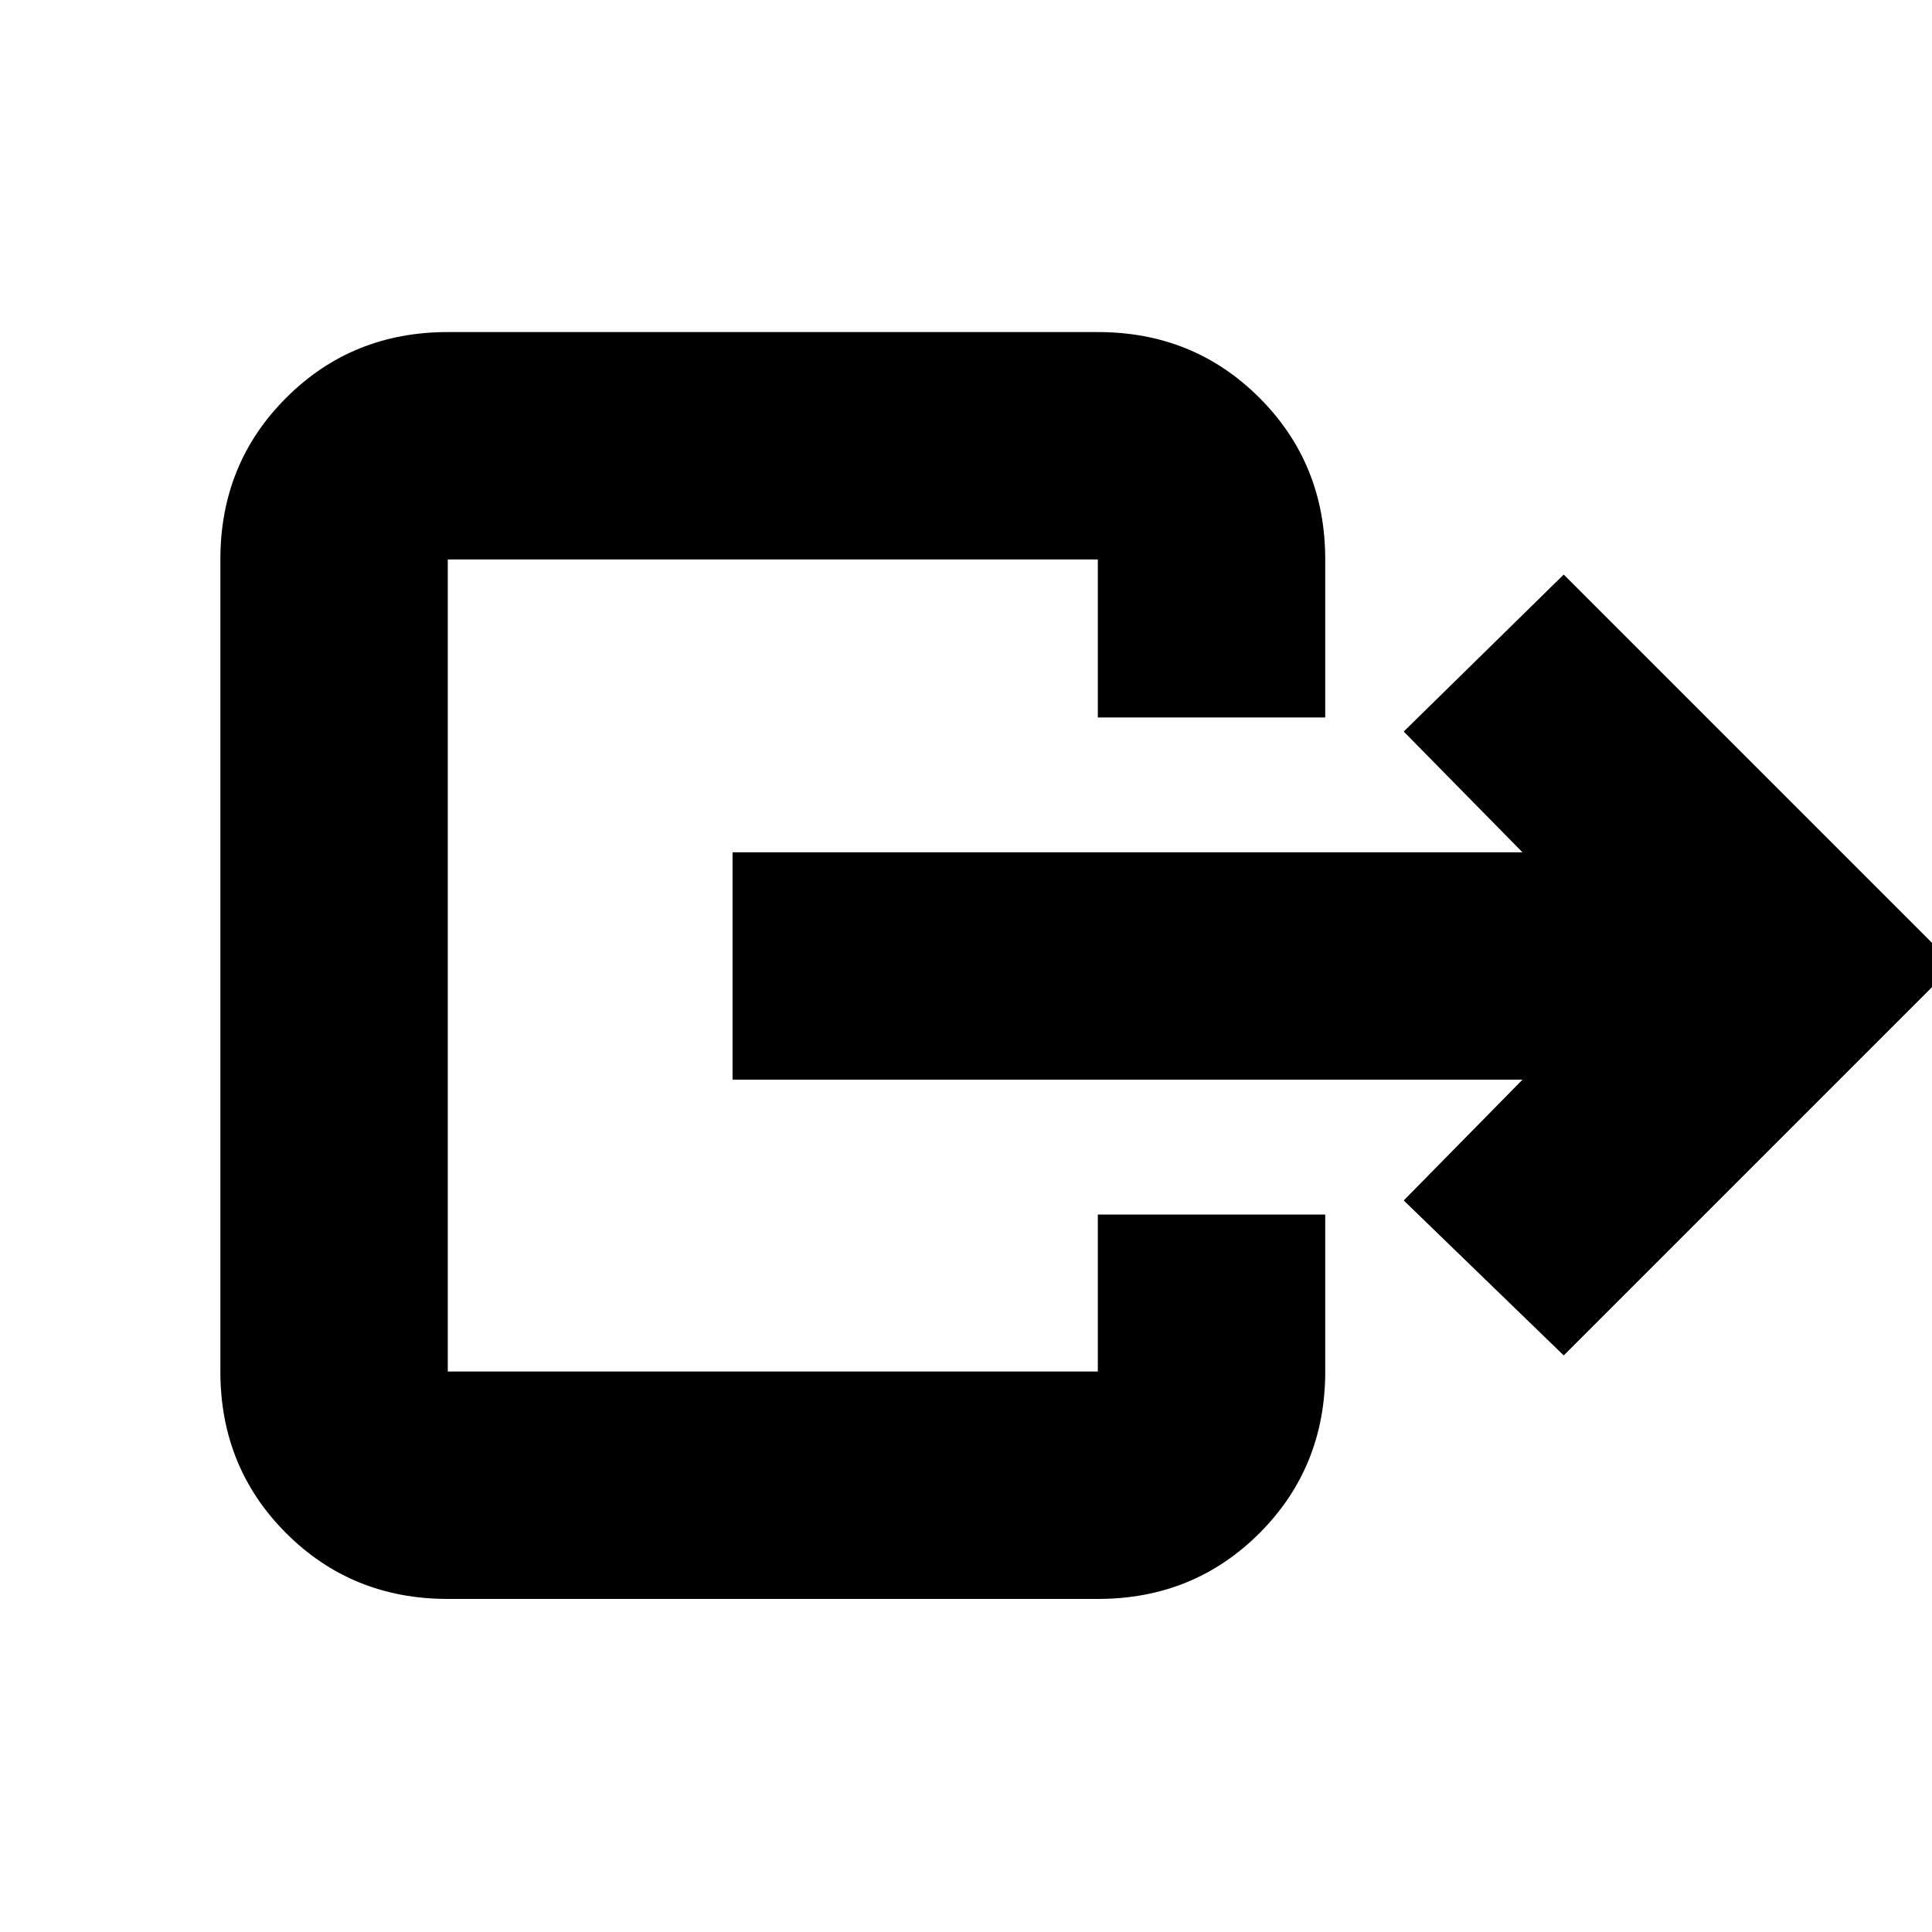 <svg xmlns="http://www.w3.org/2000/svg" height="20" viewBox="0 -960 960 960" width="20"><path d="M364-536.5h392.5l-59-60 79.5-78 194 194-194 194-79.5-77 59-60H364v-113Zm181.5-67V-682h-323v403.5h323v-78h113v78q0 47.637-32.681 80.319Q593.138-165.5 545.5-165.5h-323q-47.637 0-80.319-32.681Q109.5-230.863 109.5-278.5V-682q0-47.638 32.681-80.319Q174.863-795 222.5-795h323q47.638 0 80.319 32.681Q658.5-729.638 658.5-682v78.5h-113Z"/></svg>